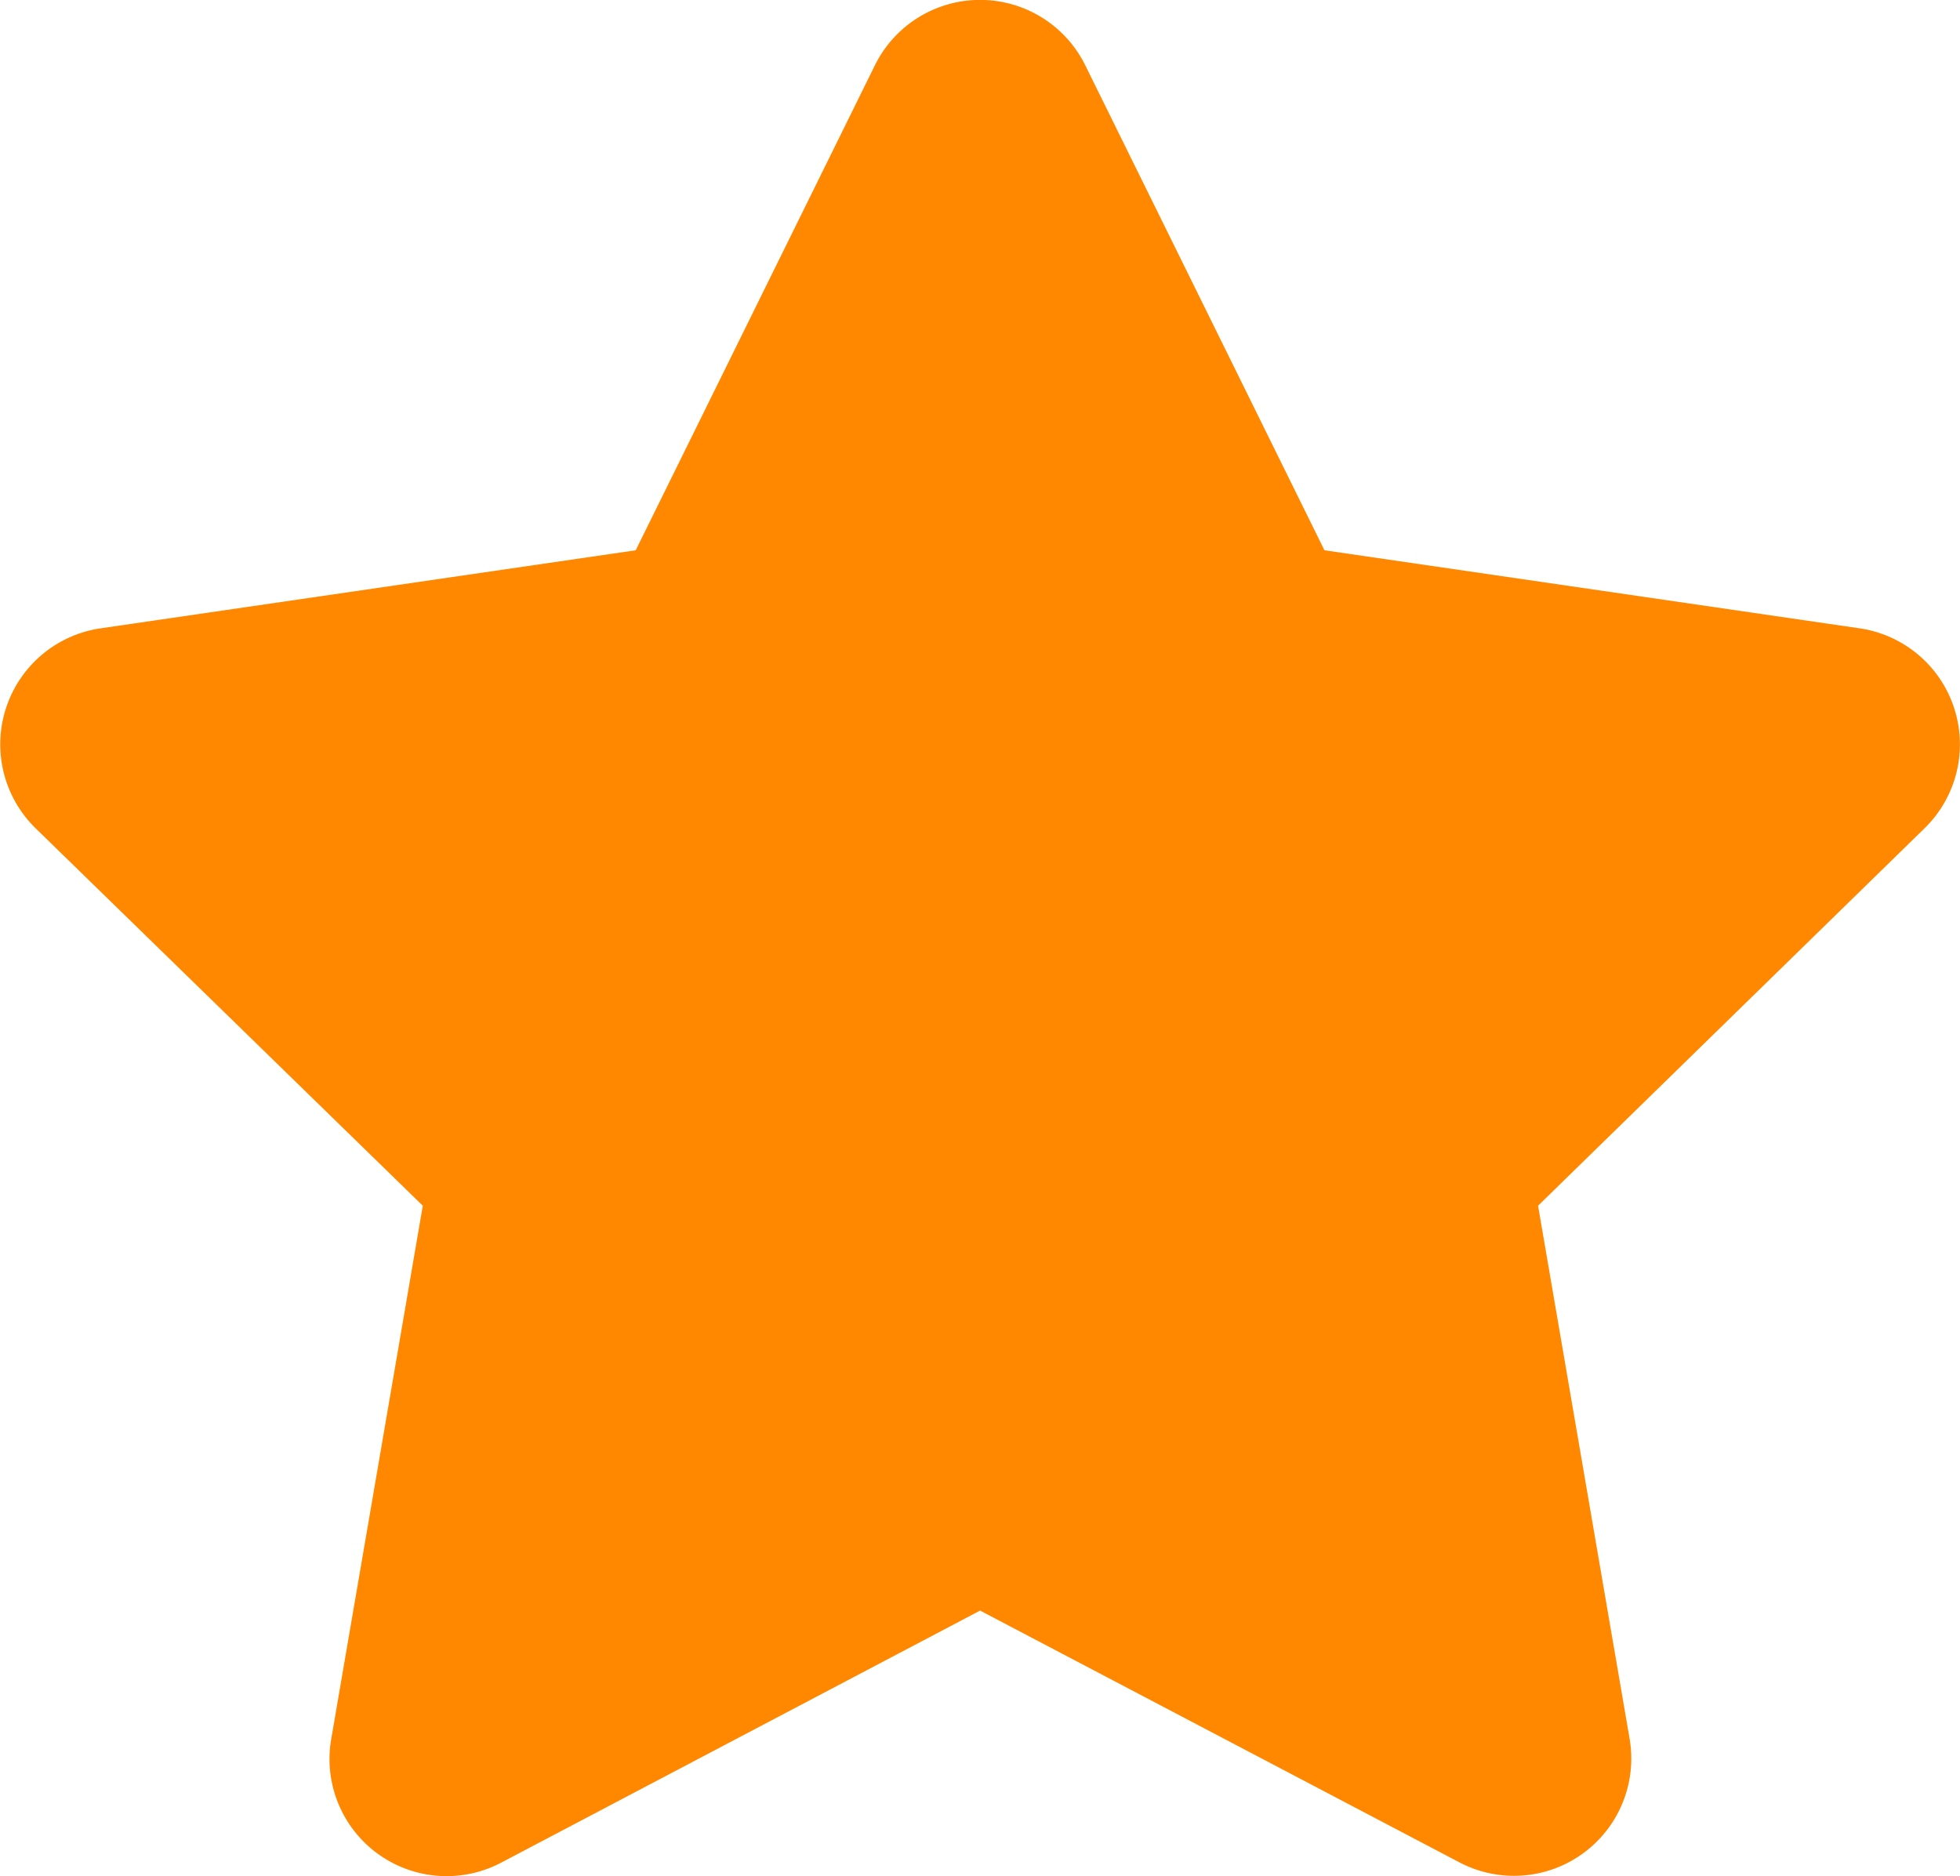 <svg xmlns="http://www.w3.org/2000/svg" width="11.497" height="11.005" viewBox="0 0 11.497 11.005">
  <path id="Icon_awesome-star" data-name="Icon awesome-star" d="M6.573.382,5.17,3.227l-3.14.458a.688.688,0,0,0-.38,1.173L3.921,7.072,3.384,10.2a.687.687,0,0,0,1,.724L7.19,9.447,10,10.923a.688.688,0,0,0,1-.724l-.537-3.127L12.73,4.858a.688.688,0,0,0-.38-1.173L9.21,3.227,7.807.382a.688.688,0,0,0-1.234,0Z" transform="translate(-1.441 0.001)" fill="#f80"/>
</svg>
